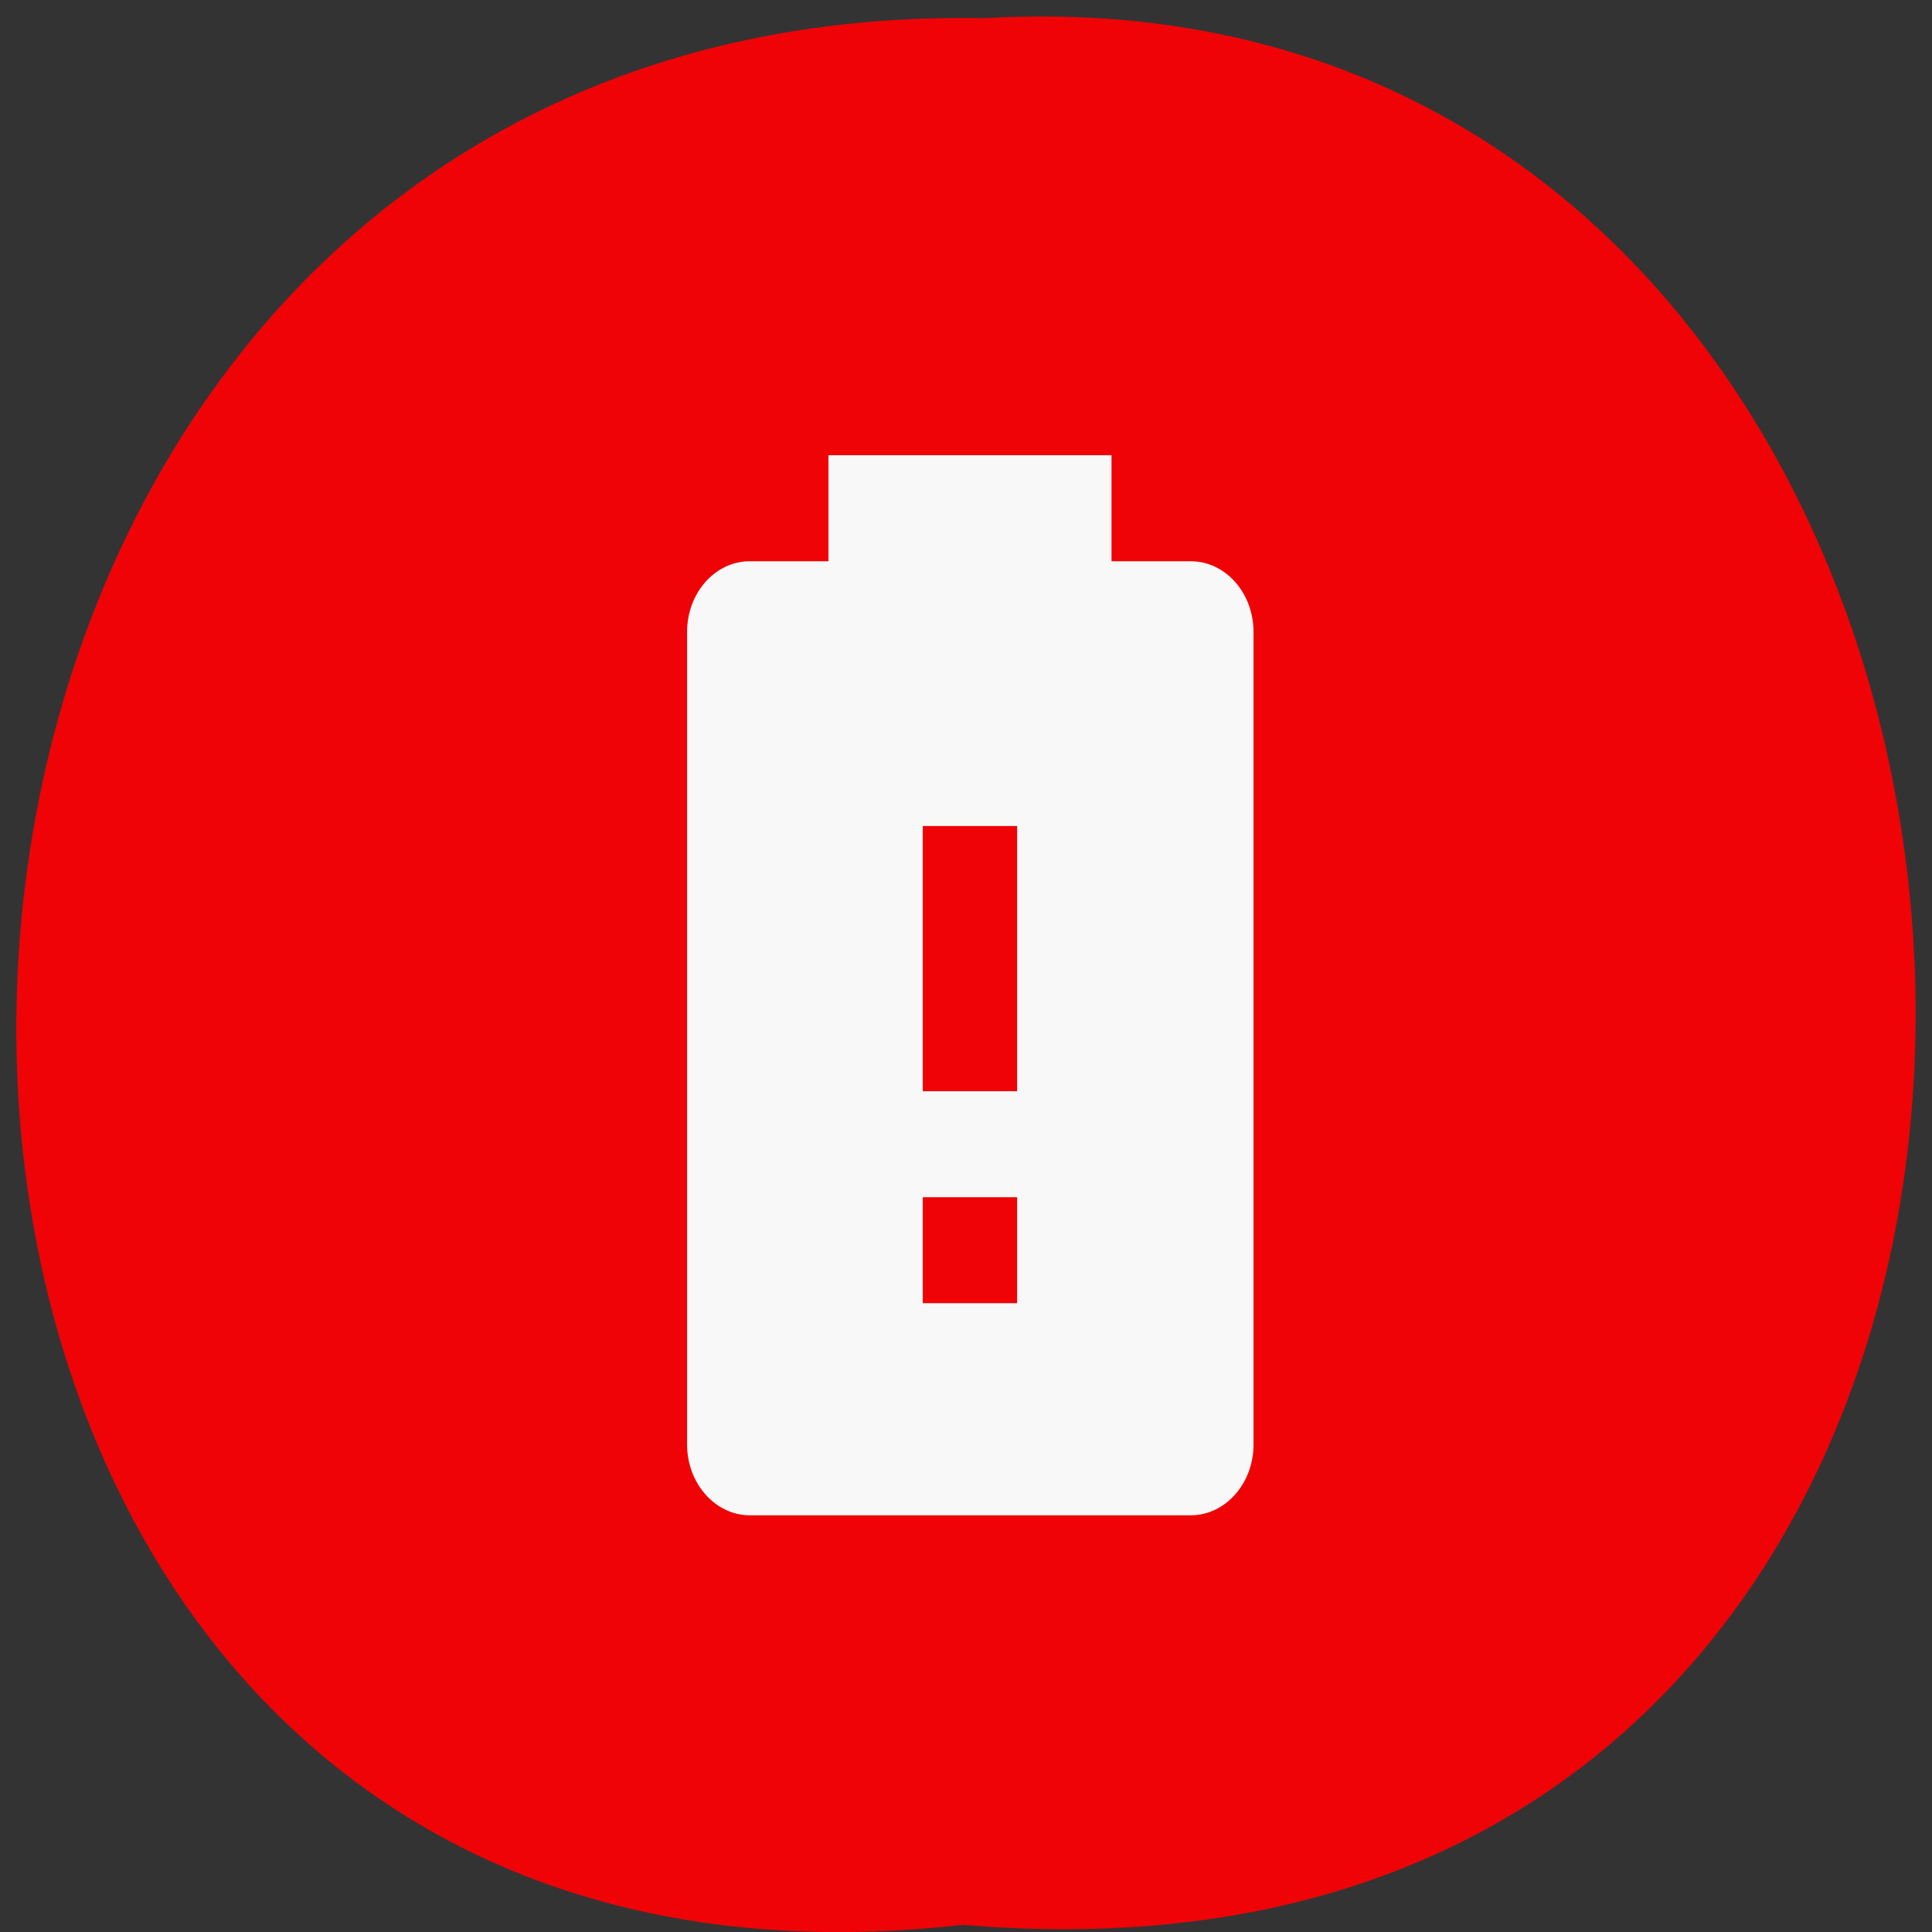 <svg xmlns="http://www.w3.org/2000/svg" viewBox="0 0 22 22"><rect x="0" y="0" width="22" height="22" fill="#333333" stroke="none"/><path d="m 10.965 21.918 c -14.516 1.652 -14.313 -21.992 0.258 -21.711 c 13.547 -0.781 14.773 23 -0.258 21.711" fill="#ef0306"/><path d="m 11.582 12.426 h -1.074 v -3.02 h 1.074 m 0 5.434 h -1.074 v -1.207 h 1.074 m 1.973 -7.242 h -0.898 v -1.207 h -3.223 v 1.207 h -0.895 c -0.395 0 -0.715 0.359 -0.715 0.805 v 9.254 c 0 0.441 0.32 0.805 0.715 0.805 h 5.02 c 0.395 0 0.715 -0.363 0.715 -0.805 v -9.254 c 0 -0.445 -0.32 -0.805 -0.715 -0.805" fill="#f8f8f8"/></svg>